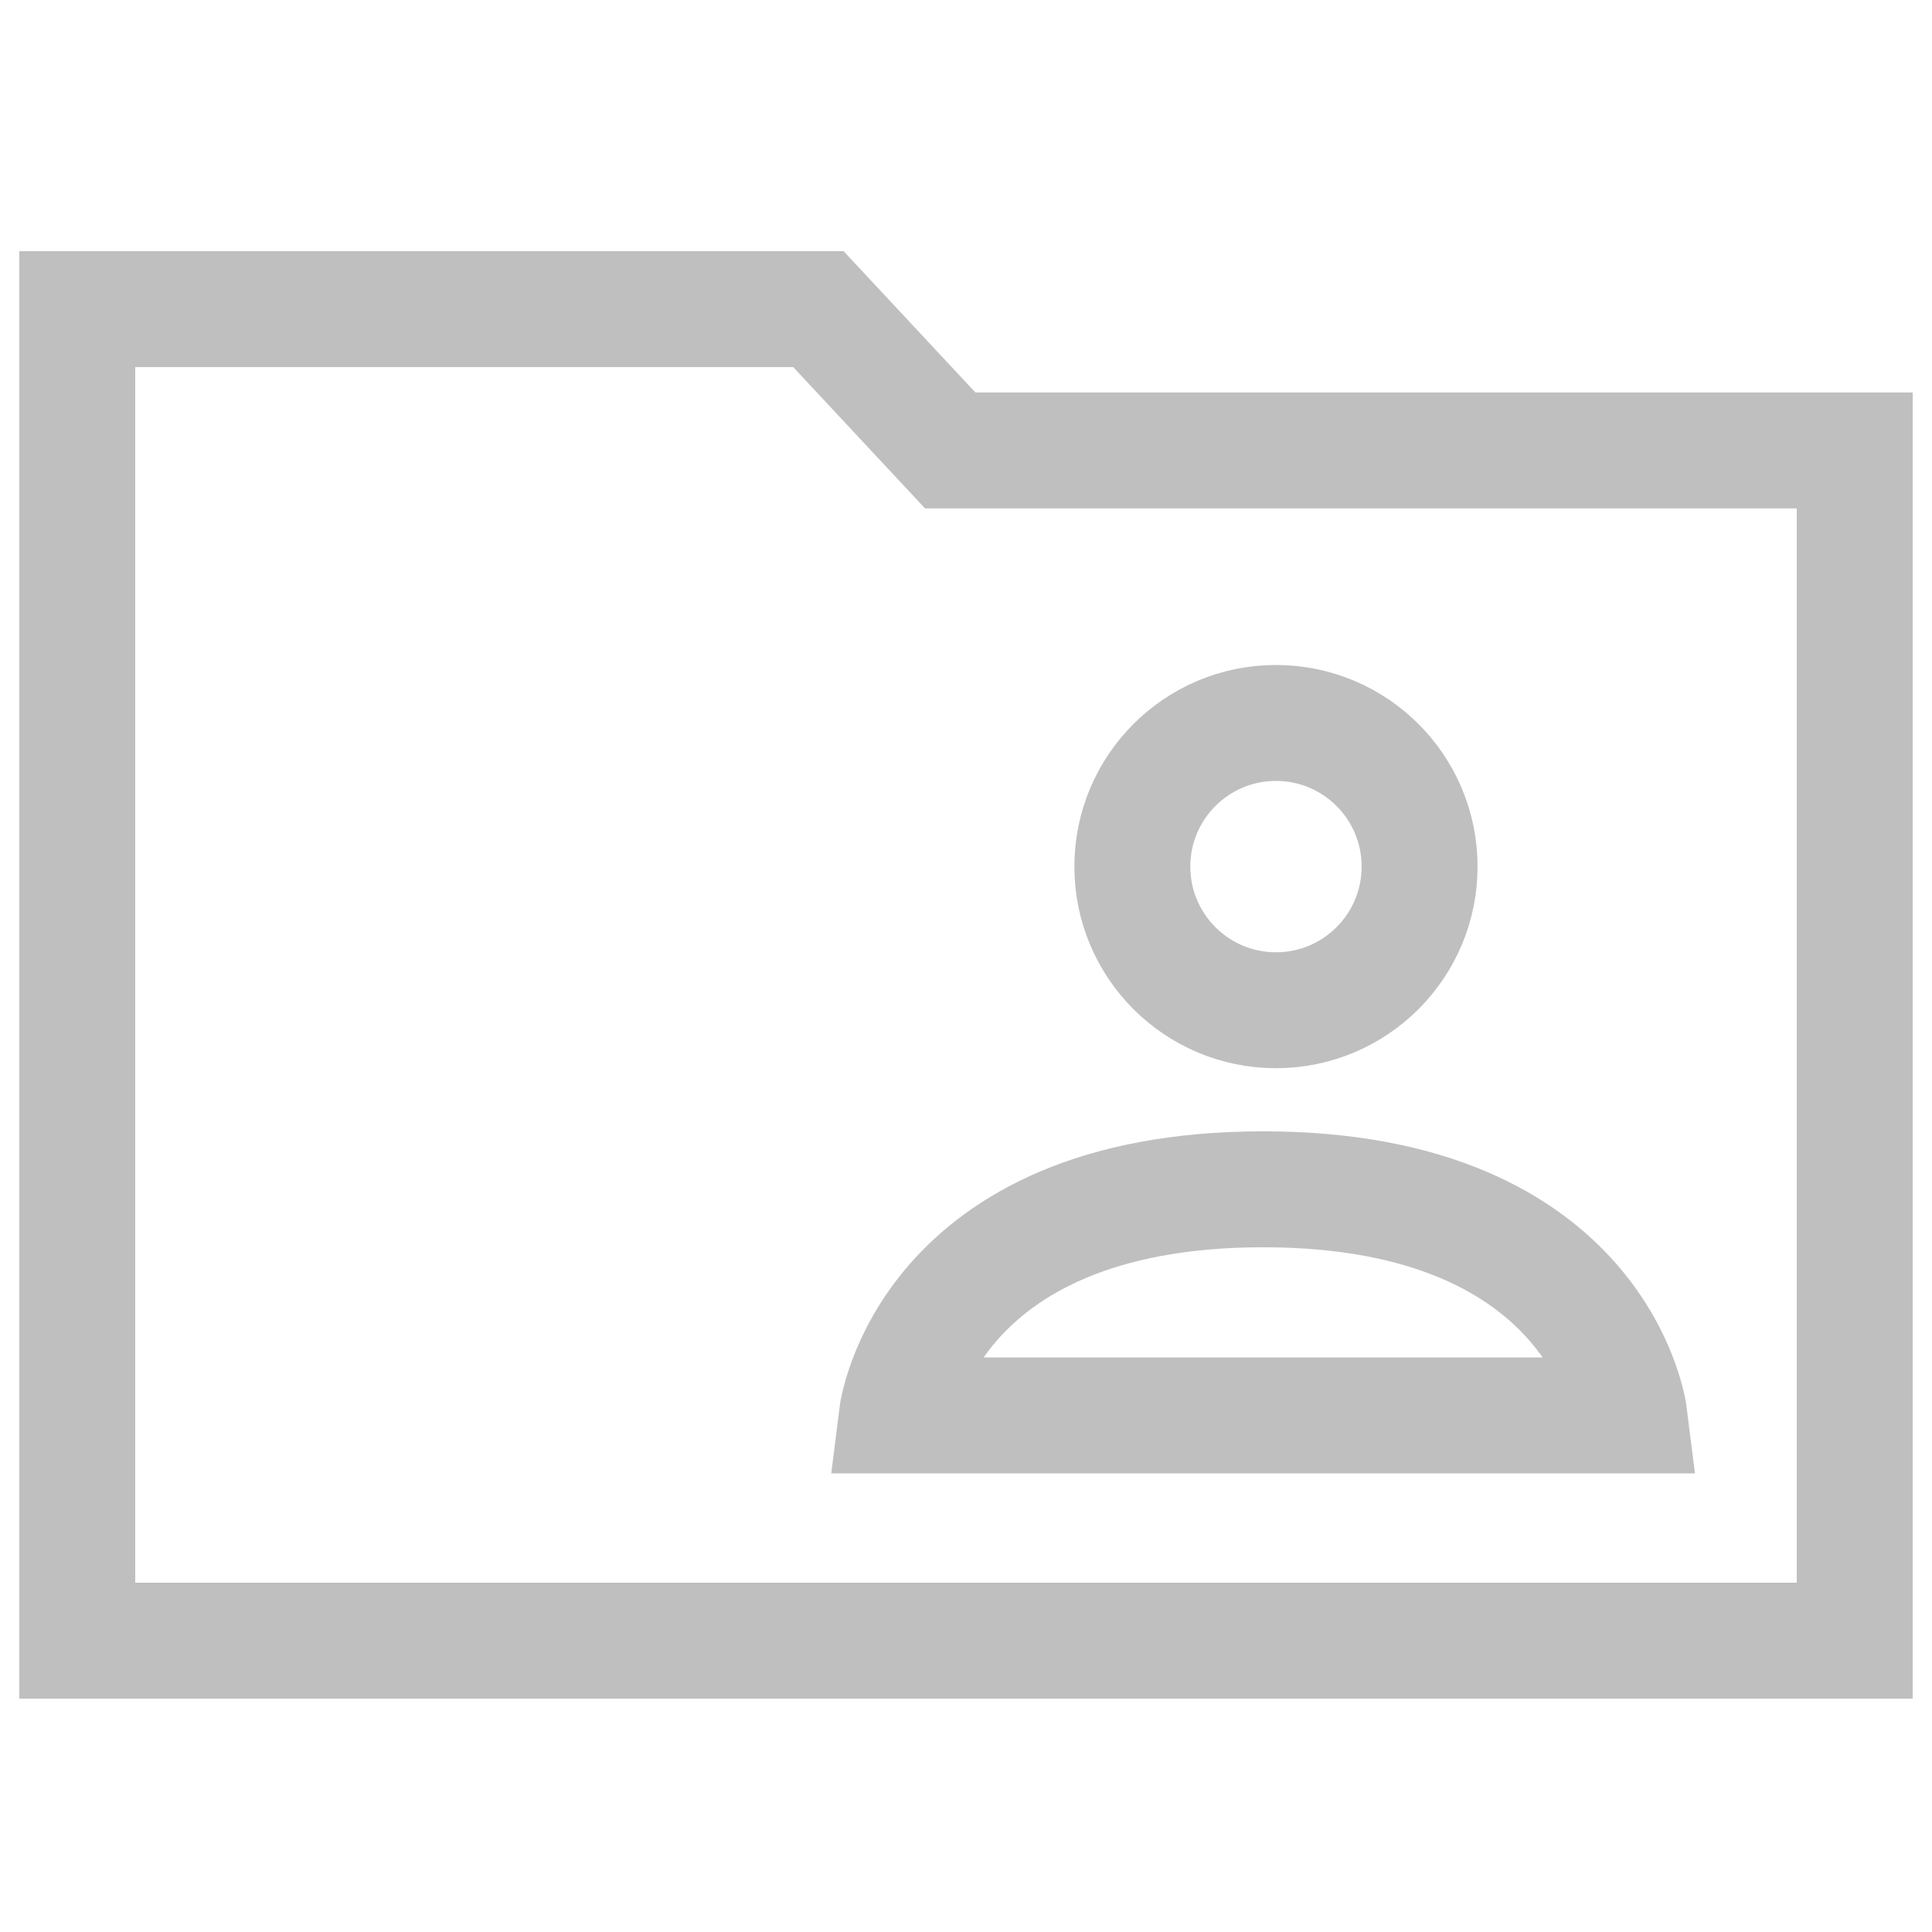 <svg width="50" height="50" viewBox="0 0 50 50" fill="none" xmlns="http://www.w3.org/2000/svg">
<path d="M2 8V42.46H48V11.658H24.592L21.18 8H2Z" stroke="#BFBFBF" stroke-width="3" stroke-miterlimit="10"/>
<path d="M33.022 26.145C35.075 26.145 36.739 24.48 36.739 22.427C36.739 20.374 35.075 18.71 33.022 18.71C30.969 18.71 29.305 20.374 29.305 22.427C29.305 24.48 30.969 26.145 33.022 26.145Z" stroke="#BFBFBF" stroke-width="3" stroke-miterlimit="10"/>
<path d="M23.211 36.631H42.167C42.167 36.631 41.438 30.779 32.689 30.779C23.941 30.779 23.211 36.631 23.211 36.631Z" stroke="#BFBFBF" stroke-width="3" stroke-miterlimit="10"/>
</svg>
